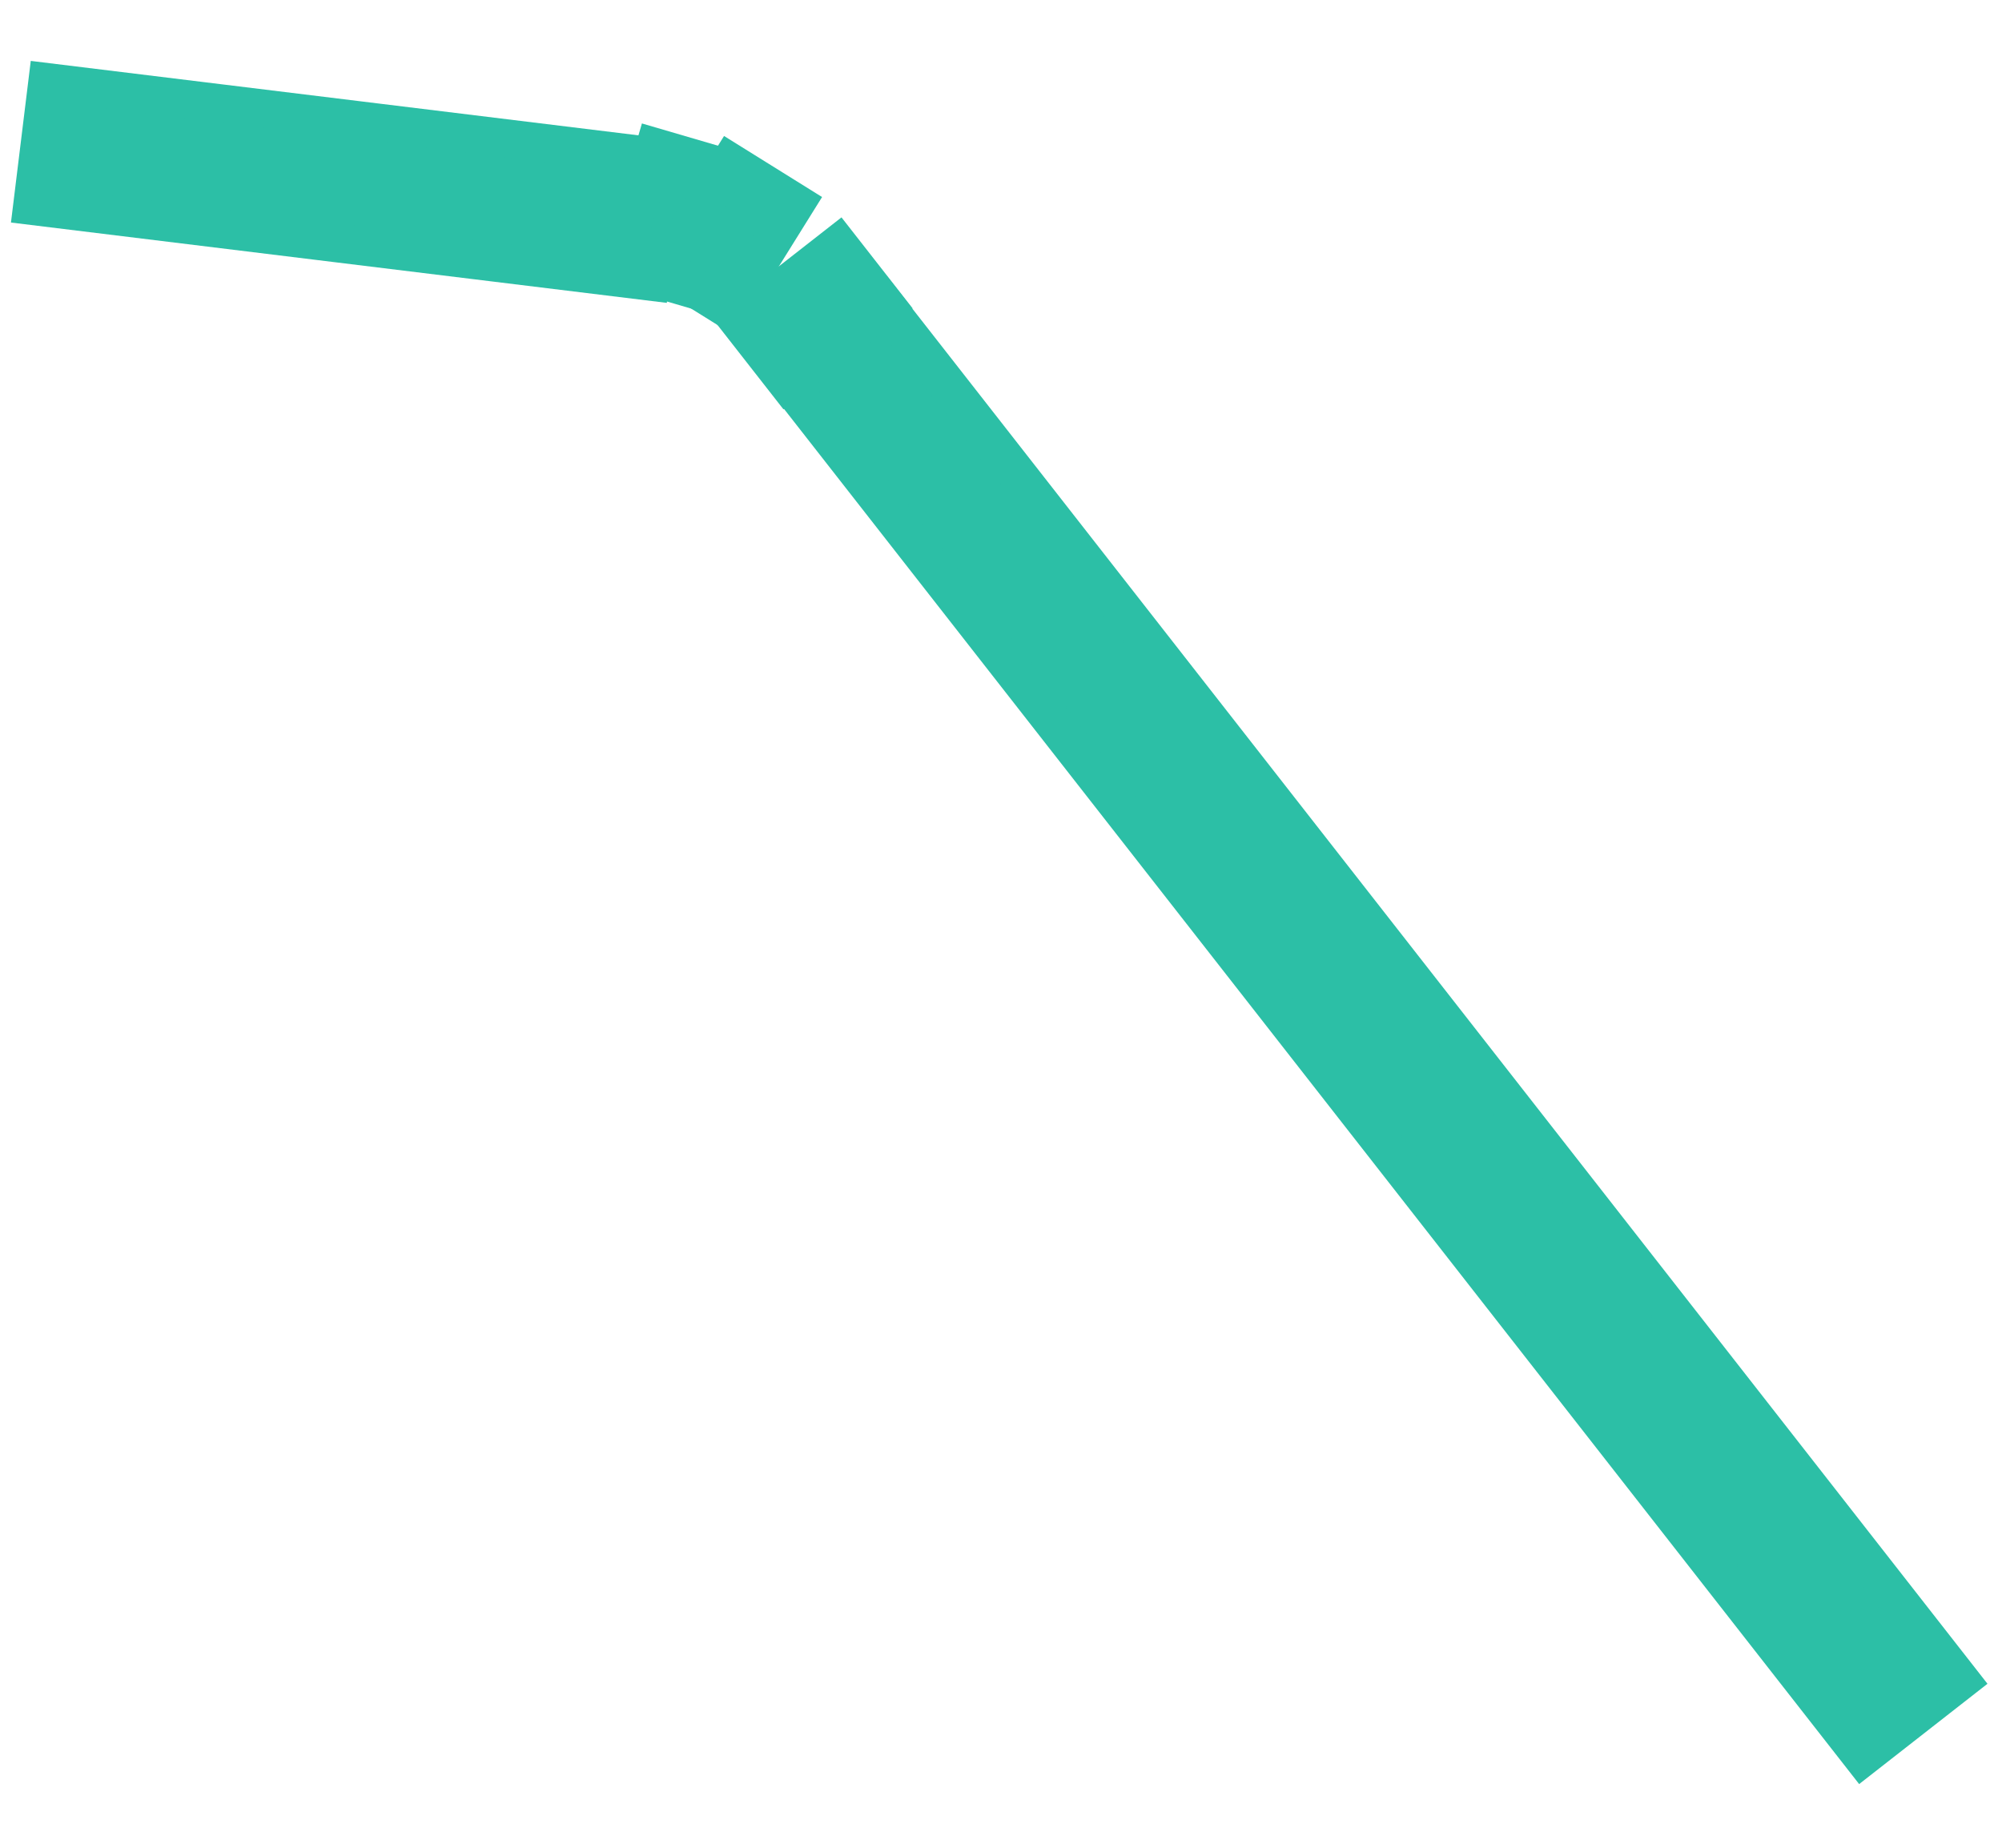 <svg height="24" viewBox="0 0 26 24" width="26" xmlns="http://www.w3.org/2000/svg"><g fill="#2CBFA6" stroke="#2CBFA6" stroke-width=".5" transform="matrix(-.788 .616 .616 .788 6.004 -3.463)"><path d="m.247 9.2h1.615v22.701h-1.615z"/><path d="m.708 2.873h8.081v1.615h-8.081z" transform="matrix(.707 -.707 .707 .707 -1.211 4.436)"/><path d="m.894 6.153h1.629v1h-1.629z" transform="matrix(-.812 -.583 .583 -.812 -.782 13.055)"/><path d="m.467 6.78h1.629v1h-1.629z" transform="matrix(-.939 -.343 .343 -.939 -.009 14.557)"/><path d="m.242 8.234h1.629v1h-1.629z"/></g></svg>